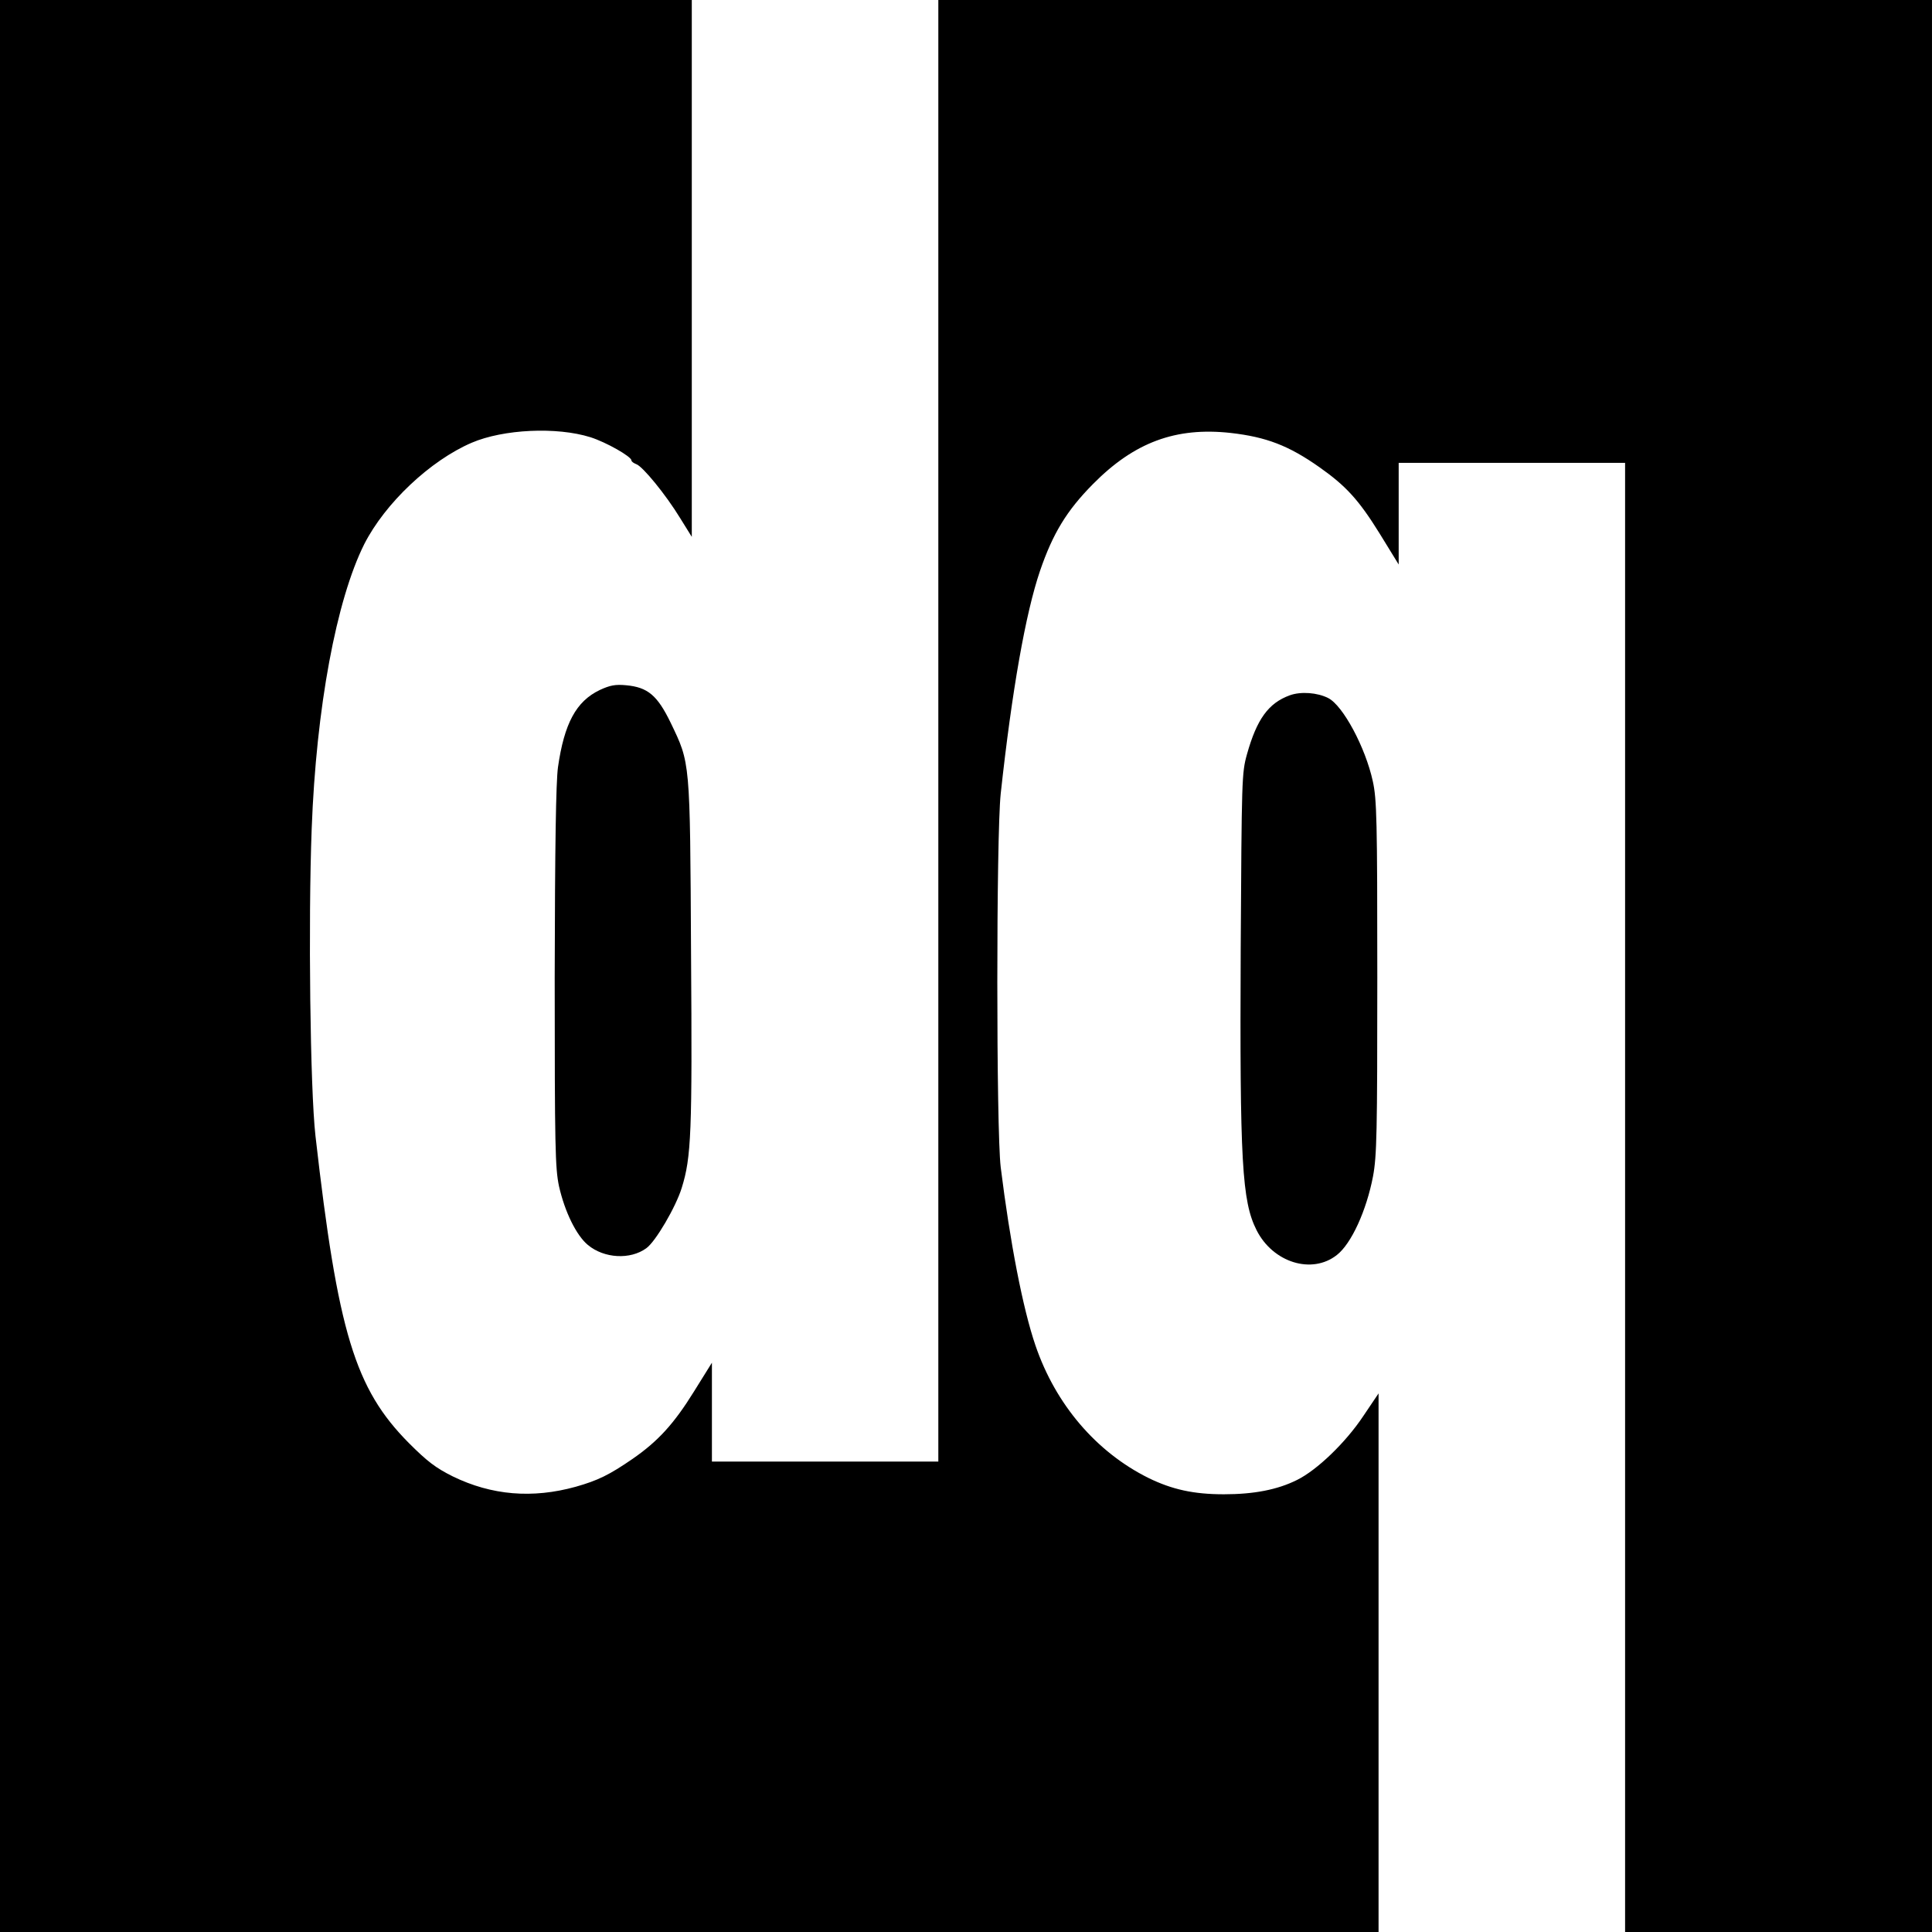 <?xml version="1.0" standalone="no"?>
<!DOCTYPE svg PUBLIC "-//W3C//DTD SVG 20010904//EN"
 "http://www.w3.org/TR/2001/REC-SVG-20010904/DTD/svg10.dtd">
<svg version="1.0" xmlns="http://www.w3.org/2000/svg"
 width="768pt" height="768pt" viewBox="0 0 768 768"
 preserveAspectRatio="xMidYMid meet">
<g transform="translate(0,768) scale(0.1,-0.1)"
fill="#000000" stroke="none">
<path d="M0 3840 l0 -3840 2740 0 2740 0 0 1071 0 1070 -60 -89 c-71 -107
-185 -216 -264 -255 -78 -39 -172 -57 -291 -57 -120 0 -206 19 -300 65 -207
103 -369 292 -449 527 -50 146 -101 410 -138 708 -18 149 -18 1317 0 1485 45
413 99 717 156 885 51 149 106 240 211 346 164 166 329 227 547 203 141 -16
231 -50 354 -137 105 -74 156 -130 239 -264 l75 -122 0 202 0 202 450 0 450 0
0 -2920 0 -2920 610 0 610 0 0 3840 0 3840 -1975 0 -1975 0 0 -2905 0 -2905
-450 0 -450 0 0 197 0 196 -71 -114 c-80 -129 -143 -198 -244 -268 -93 -64
-138 -86 -226 -111 -173 -48 -335 -34 -489 41 -68 34 -101 59 -175 133 -214
216 -282 439 -371 1221 -21 186 -29 850 -15 1220 18 482 98 910 209 1132 83
163 262 332 427 403 126 54 338 64 472 22 63 -20 163 -77 163 -92 0 -5 9 -11
19 -15 25 -8 117 -120 175 -215 l46 -74 0 1067 0 1067 -1375 0 -1375 0 0
-3840z"/>
<path d="M2384 4937 c-94 -45 -141 -133 -166 -307 -8 -60 -12 -307 -13 -835 0
-677 2 -758 17 -830 23 -102 69 -196 115 -234 65 -54 169 -59 232 -13 37 26
118 165 141 240 38 122 42 218 37 932 -4 773 -3 754 -81 917 -53 109 -91 141
-177 149 -43 4 -64 0 -105 -19z"/>
<path d="M5127 4916 c-85 -31 -131 -95 -170 -234 -21 -75 -21 -97 -25 -772 -4
-849 5 -1005 63 -1120 65 -129 220 -177 319 -99 58 45 118 177 144 313 15 81
17 171 17 791 0 626 -2 708 -18 780 -29 133 -118 300 -177 330 -43 22 -109 27
-153 11z"/>
</g>
</svg>
